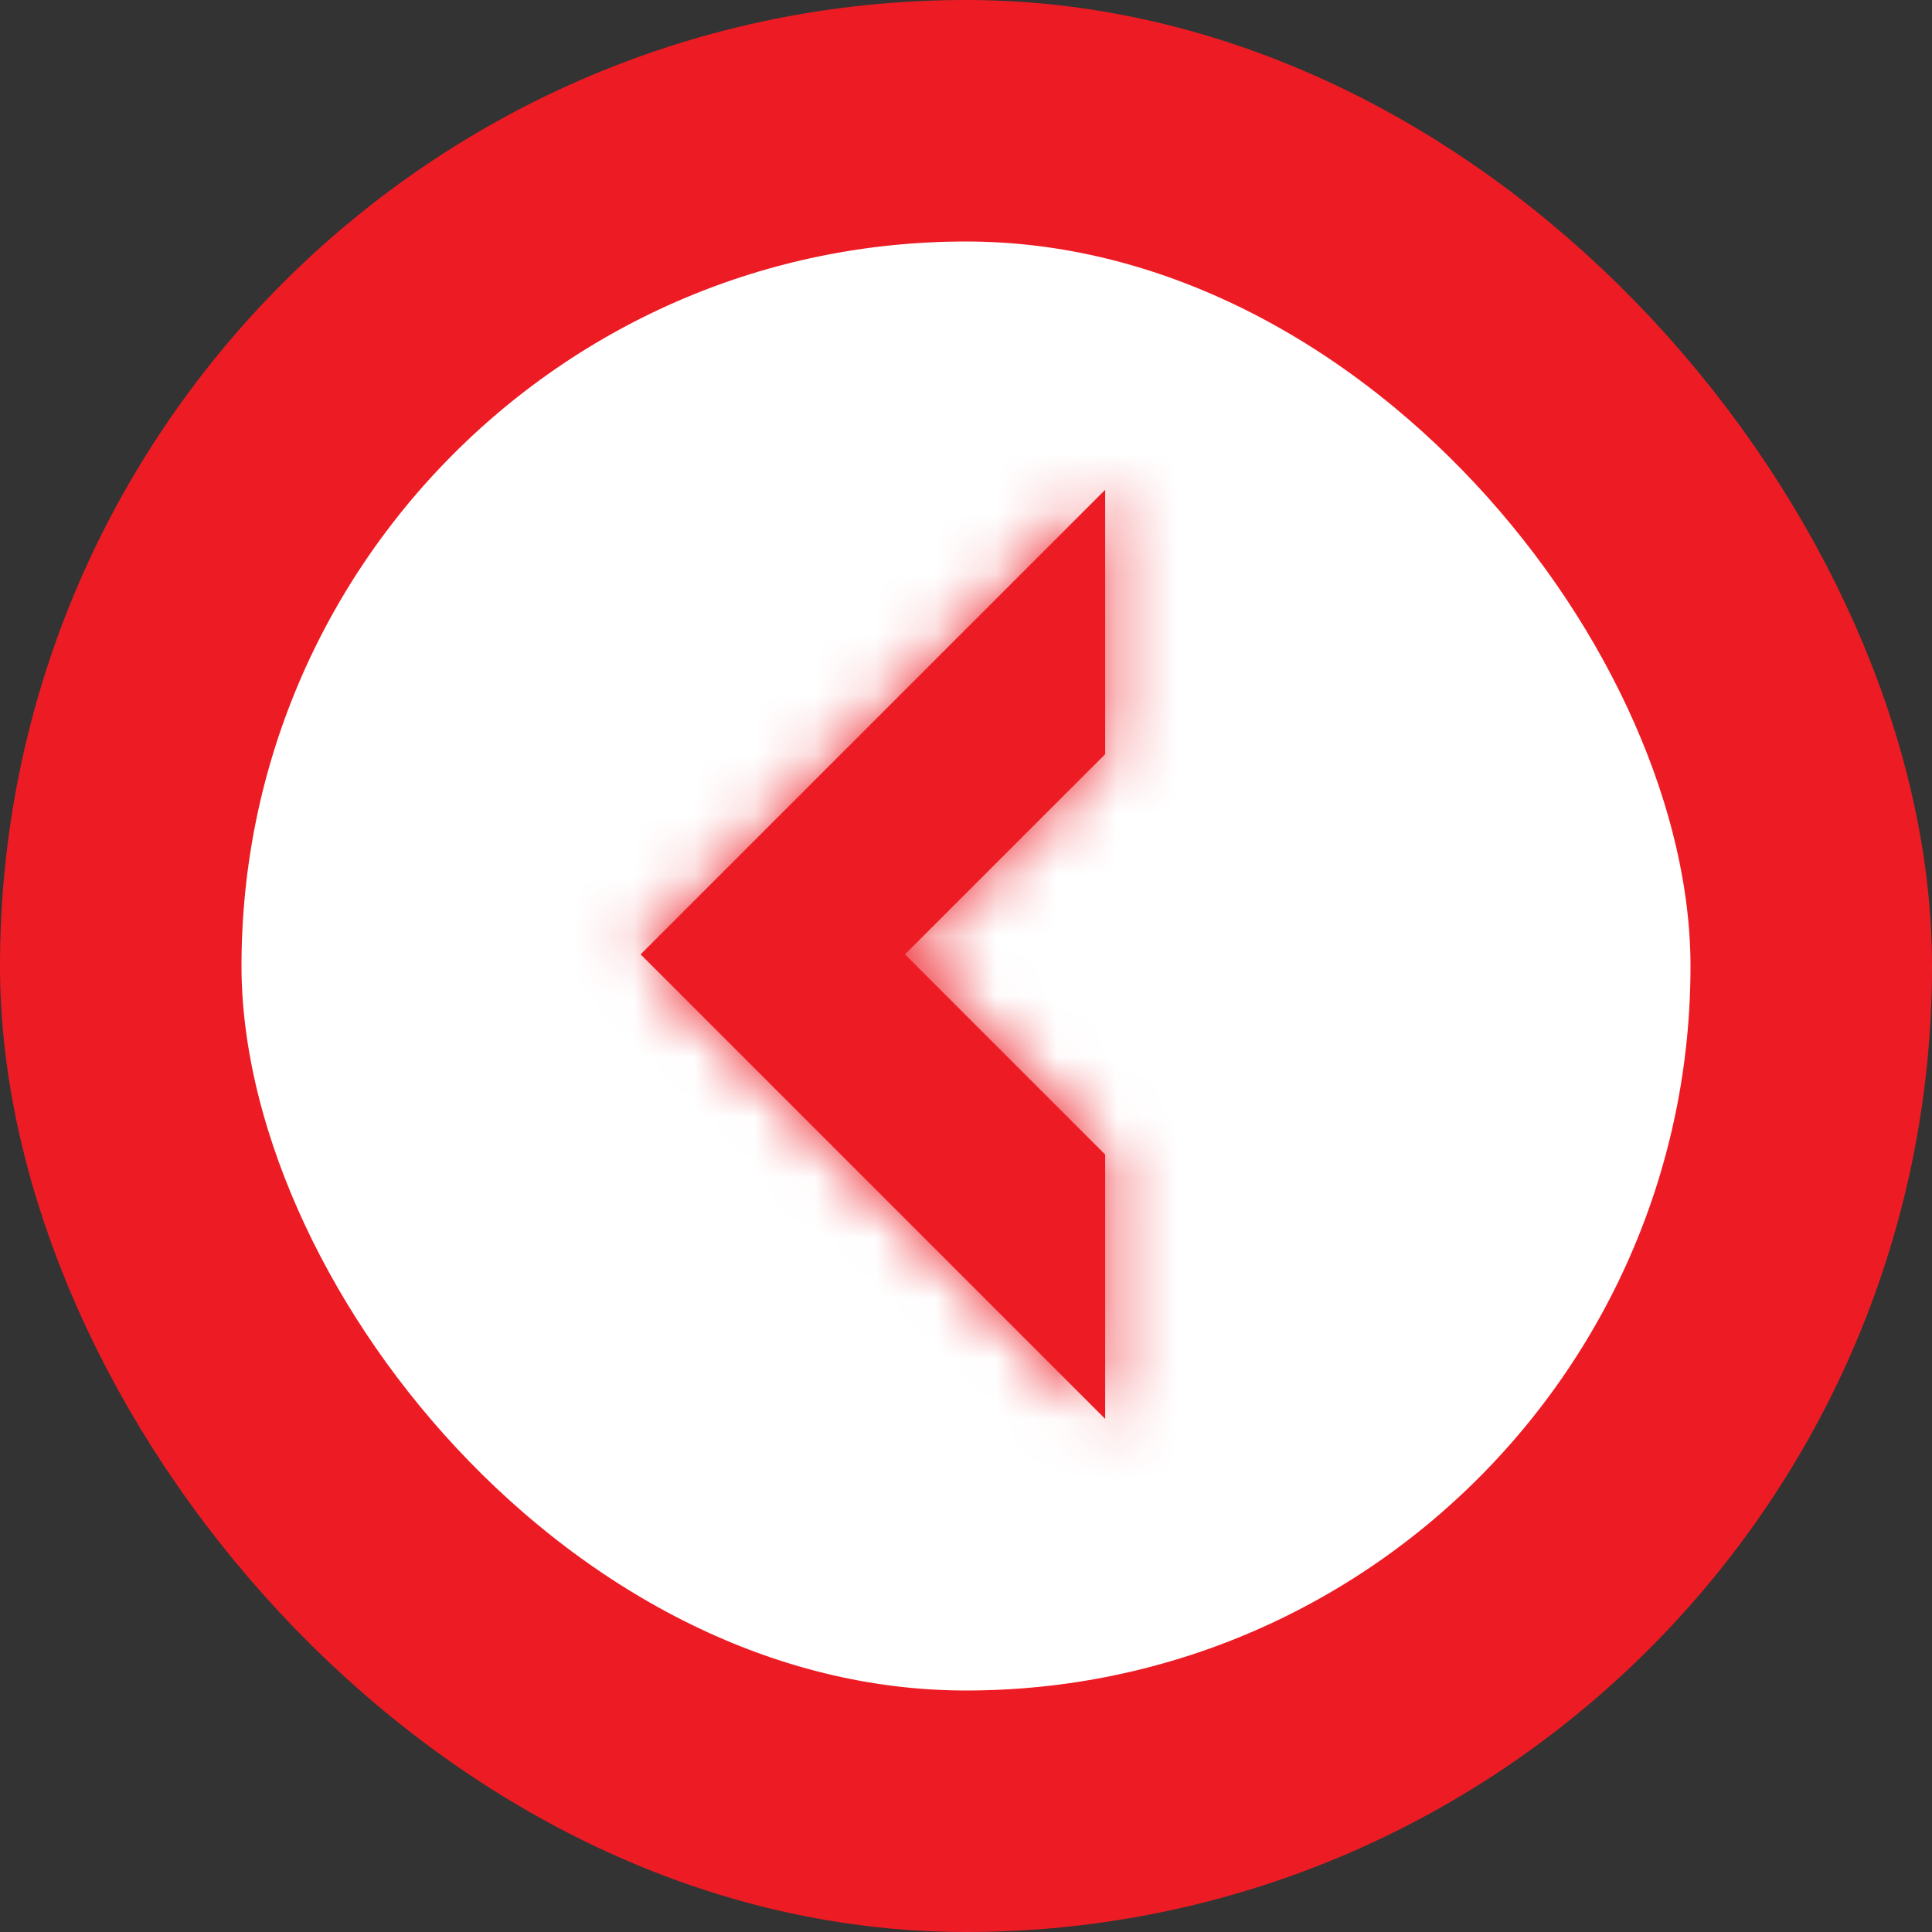 <svg width="32" height="32" viewBox="0 0 32 32" fill="none" xmlns="http://www.w3.org/2000/svg">
<rect x="0" y="0" width="32" height="32" fill="#333333" stroke="none"/>
<rect x="30" y="30" width="28" height="28" rx="14" transform="rotate(-180 30 30)" fill="white" stroke="#ED1C24" stroke-width="4"/>
<mask id="path-2-inside-1_879_9" fill="white">
<path d="M18.305 19.123L14.989 15.807L18.305 12.492V8.113L10.611 15.807L18.305 23.501V19.123Z"/>
</mask>
<path d="M18.305 19.123L14.989 15.807L18.305 12.492V8.113L10.611 15.807L18.305 23.501V19.123Z" fill="#ED1C24"/>
<path d="M18.305 19.123H22.305V17.466L21.133 16.294L18.305 19.123ZM14.989 15.807L12.161 12.979L9.332 15.807L12.161 18.636L14.989 15.807ZM18.305 12.492L21.133 15.32L22.305 14.148V12.492H18.305ZM18.305 8.113L22.305 8.113V-1.544L15.476 5.285L18.305 8.113ZM10.611 15.807L7.782 12.979L4.954 15.807L7.782 18.636L10.611 15.807ZM18.305 23.501L15.476 26.329L22.305 33.158V23.501H18.305ZM21.133 16.294L17.818 12.979L12.161 18.636L15.476 21.951L21.133 16.294ZM17.818 18.636L21.133 15.32L15.476 9.663L12.161 12.979L17.818 18.636ZM22.305 12.492V8.113H14.305V12.492H22.305ZM15.476 5.285L7.782 12.979L13.439 18.636L21.133 10.942L15.476 5.285ZM7.782 18.636L15.476 26.329L21.133 20.672L13.439 12.979L7.782 18.636ZM22.305 23.501V19.123H14.305V23.501H22.305Z" fill="#ED1C24" mask="url(#path-2-inside-1_879_9)"/>
</svg>
